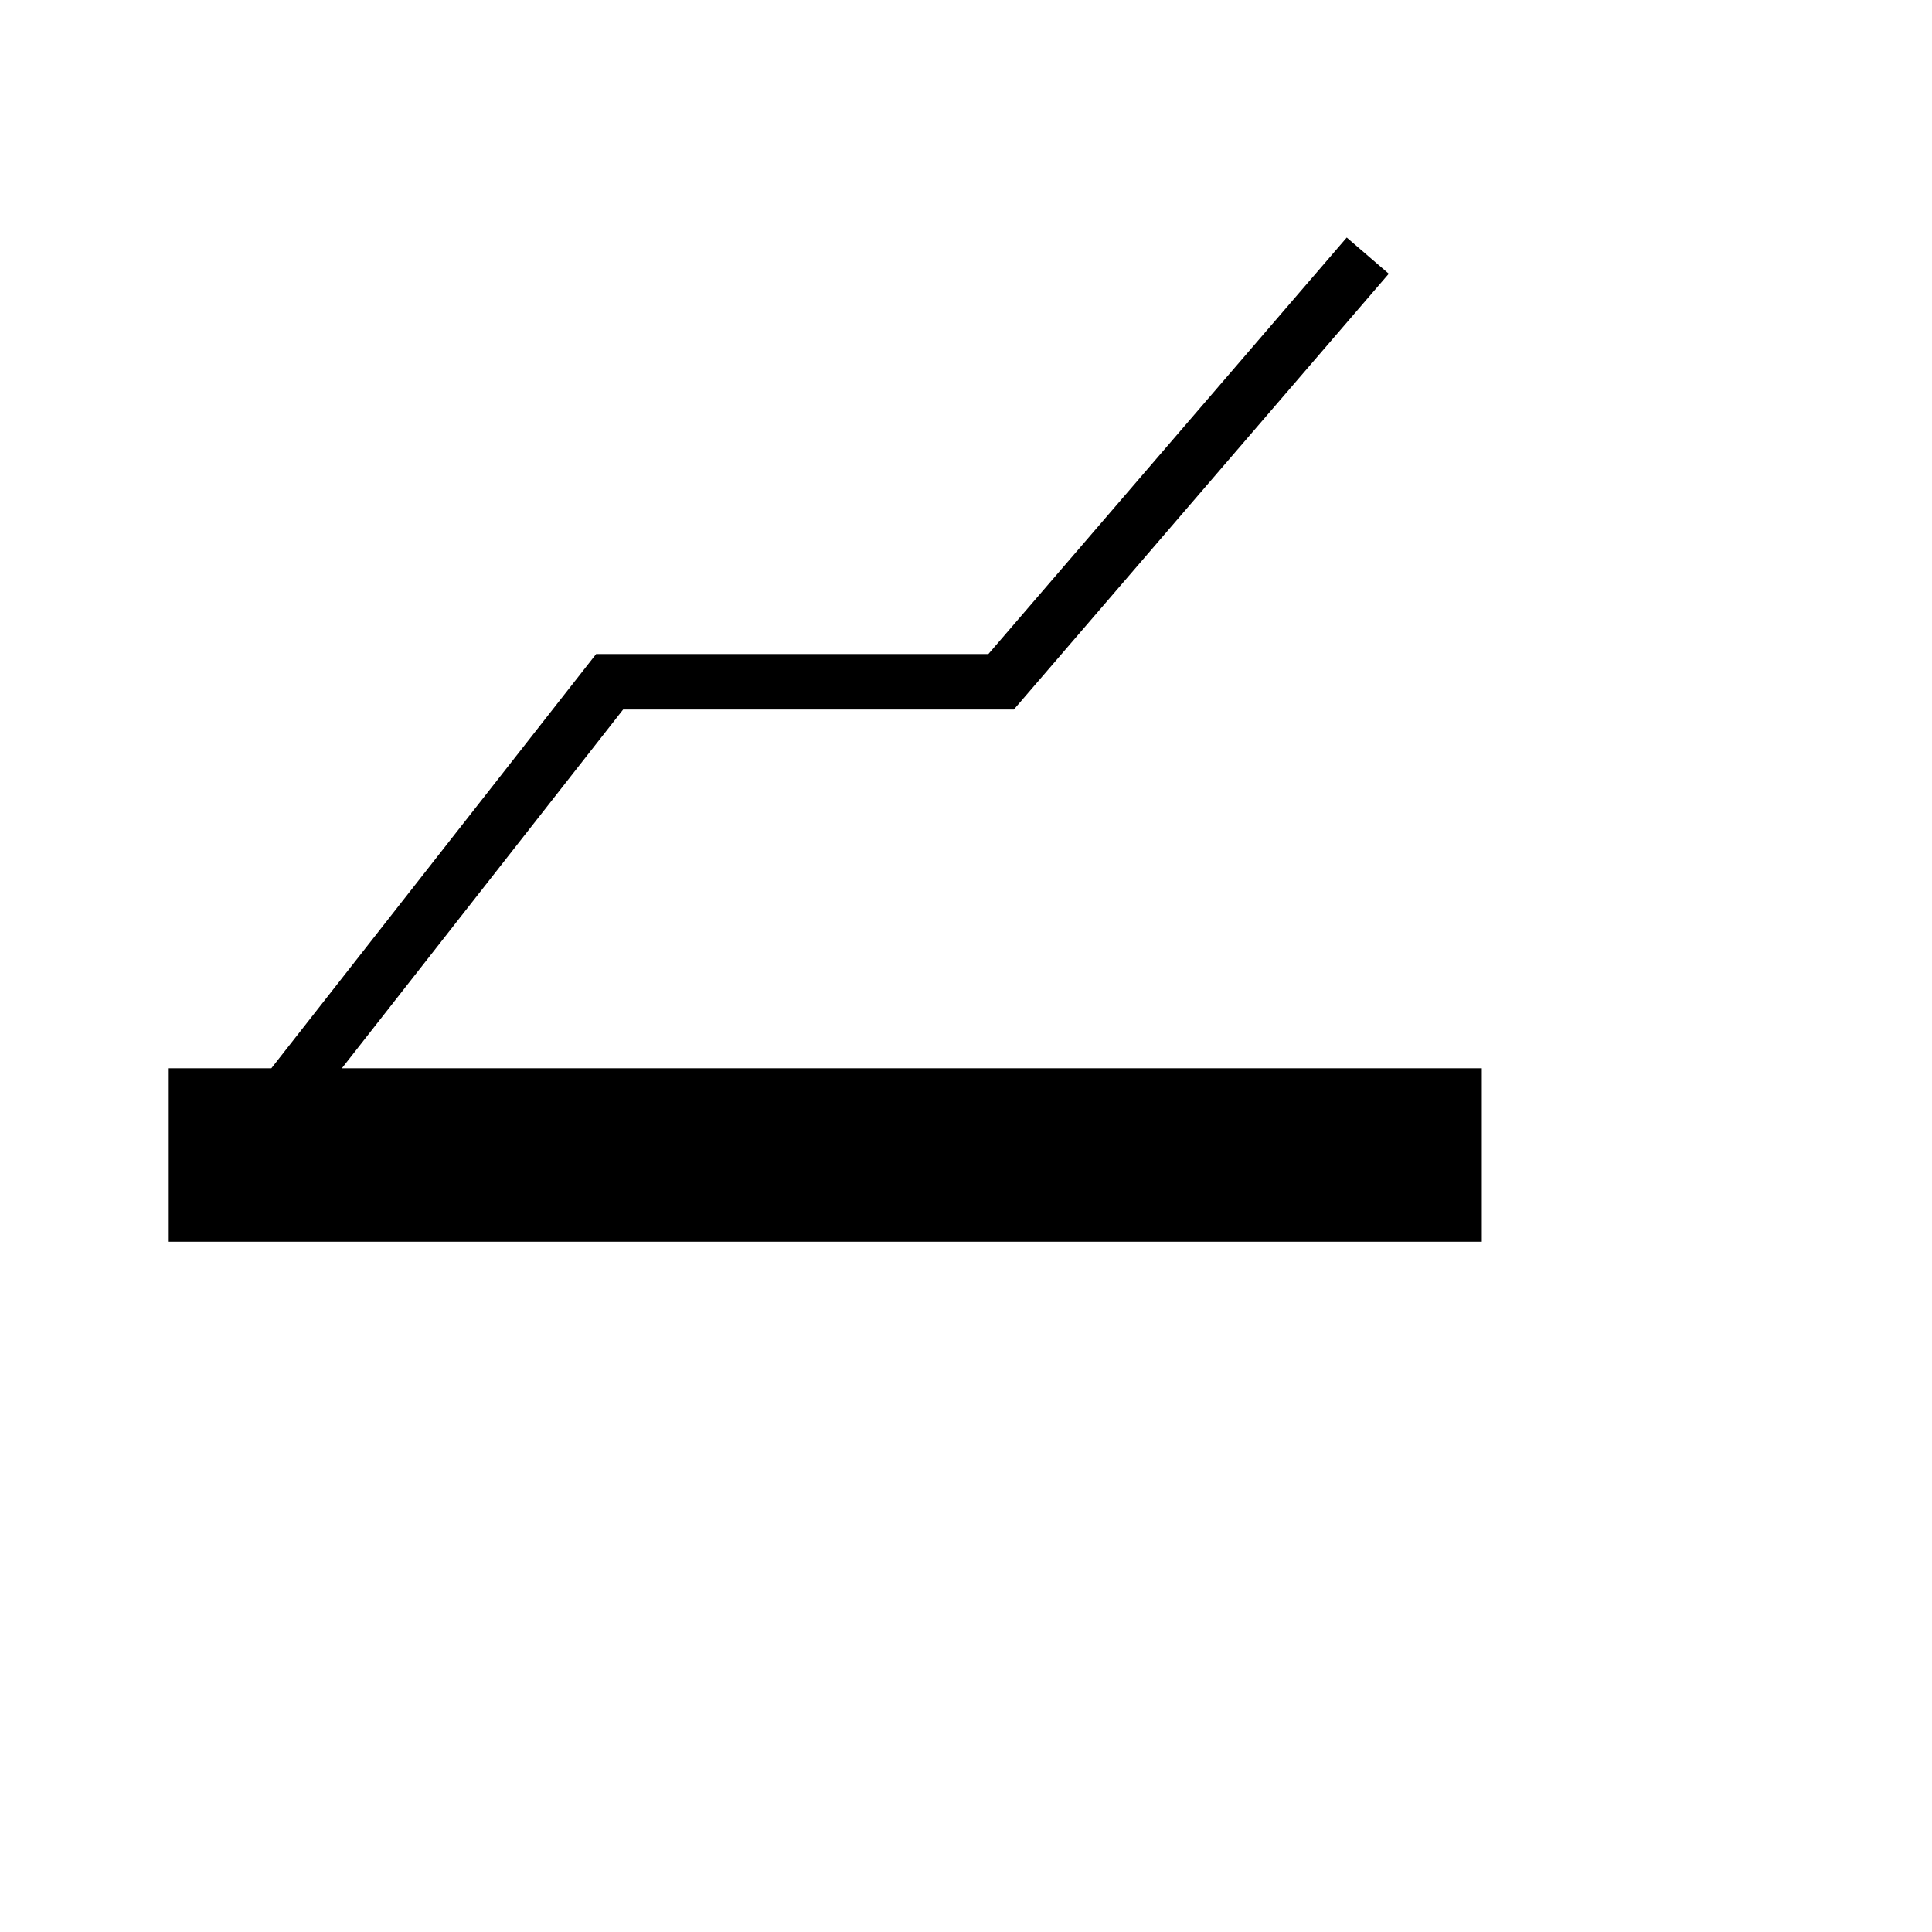 ﻿<?xml version="1.0" encoding="UTF-8" ?>
<svg
   xmlns:svg="http://www.w3.org/2000/svg"
   xmlns="http://www.w3.org/2000/svg"
   width="100"
   height="100"
   version="1.1"
   viewBox="-380 300 250 250">

  <path xmlns="http://www.w3.org/2000/svg" d="m -205.731,330.736 -46.377,53.899 -50.755,0 -42.026,53.598 -13.278,0 0,22.445 169.913,0 0,-22.445 -147.509,0 36.394,-46.418 50.556,0 48.521,-56.393 -5.44,-4.686 z"/>  
</svg>

